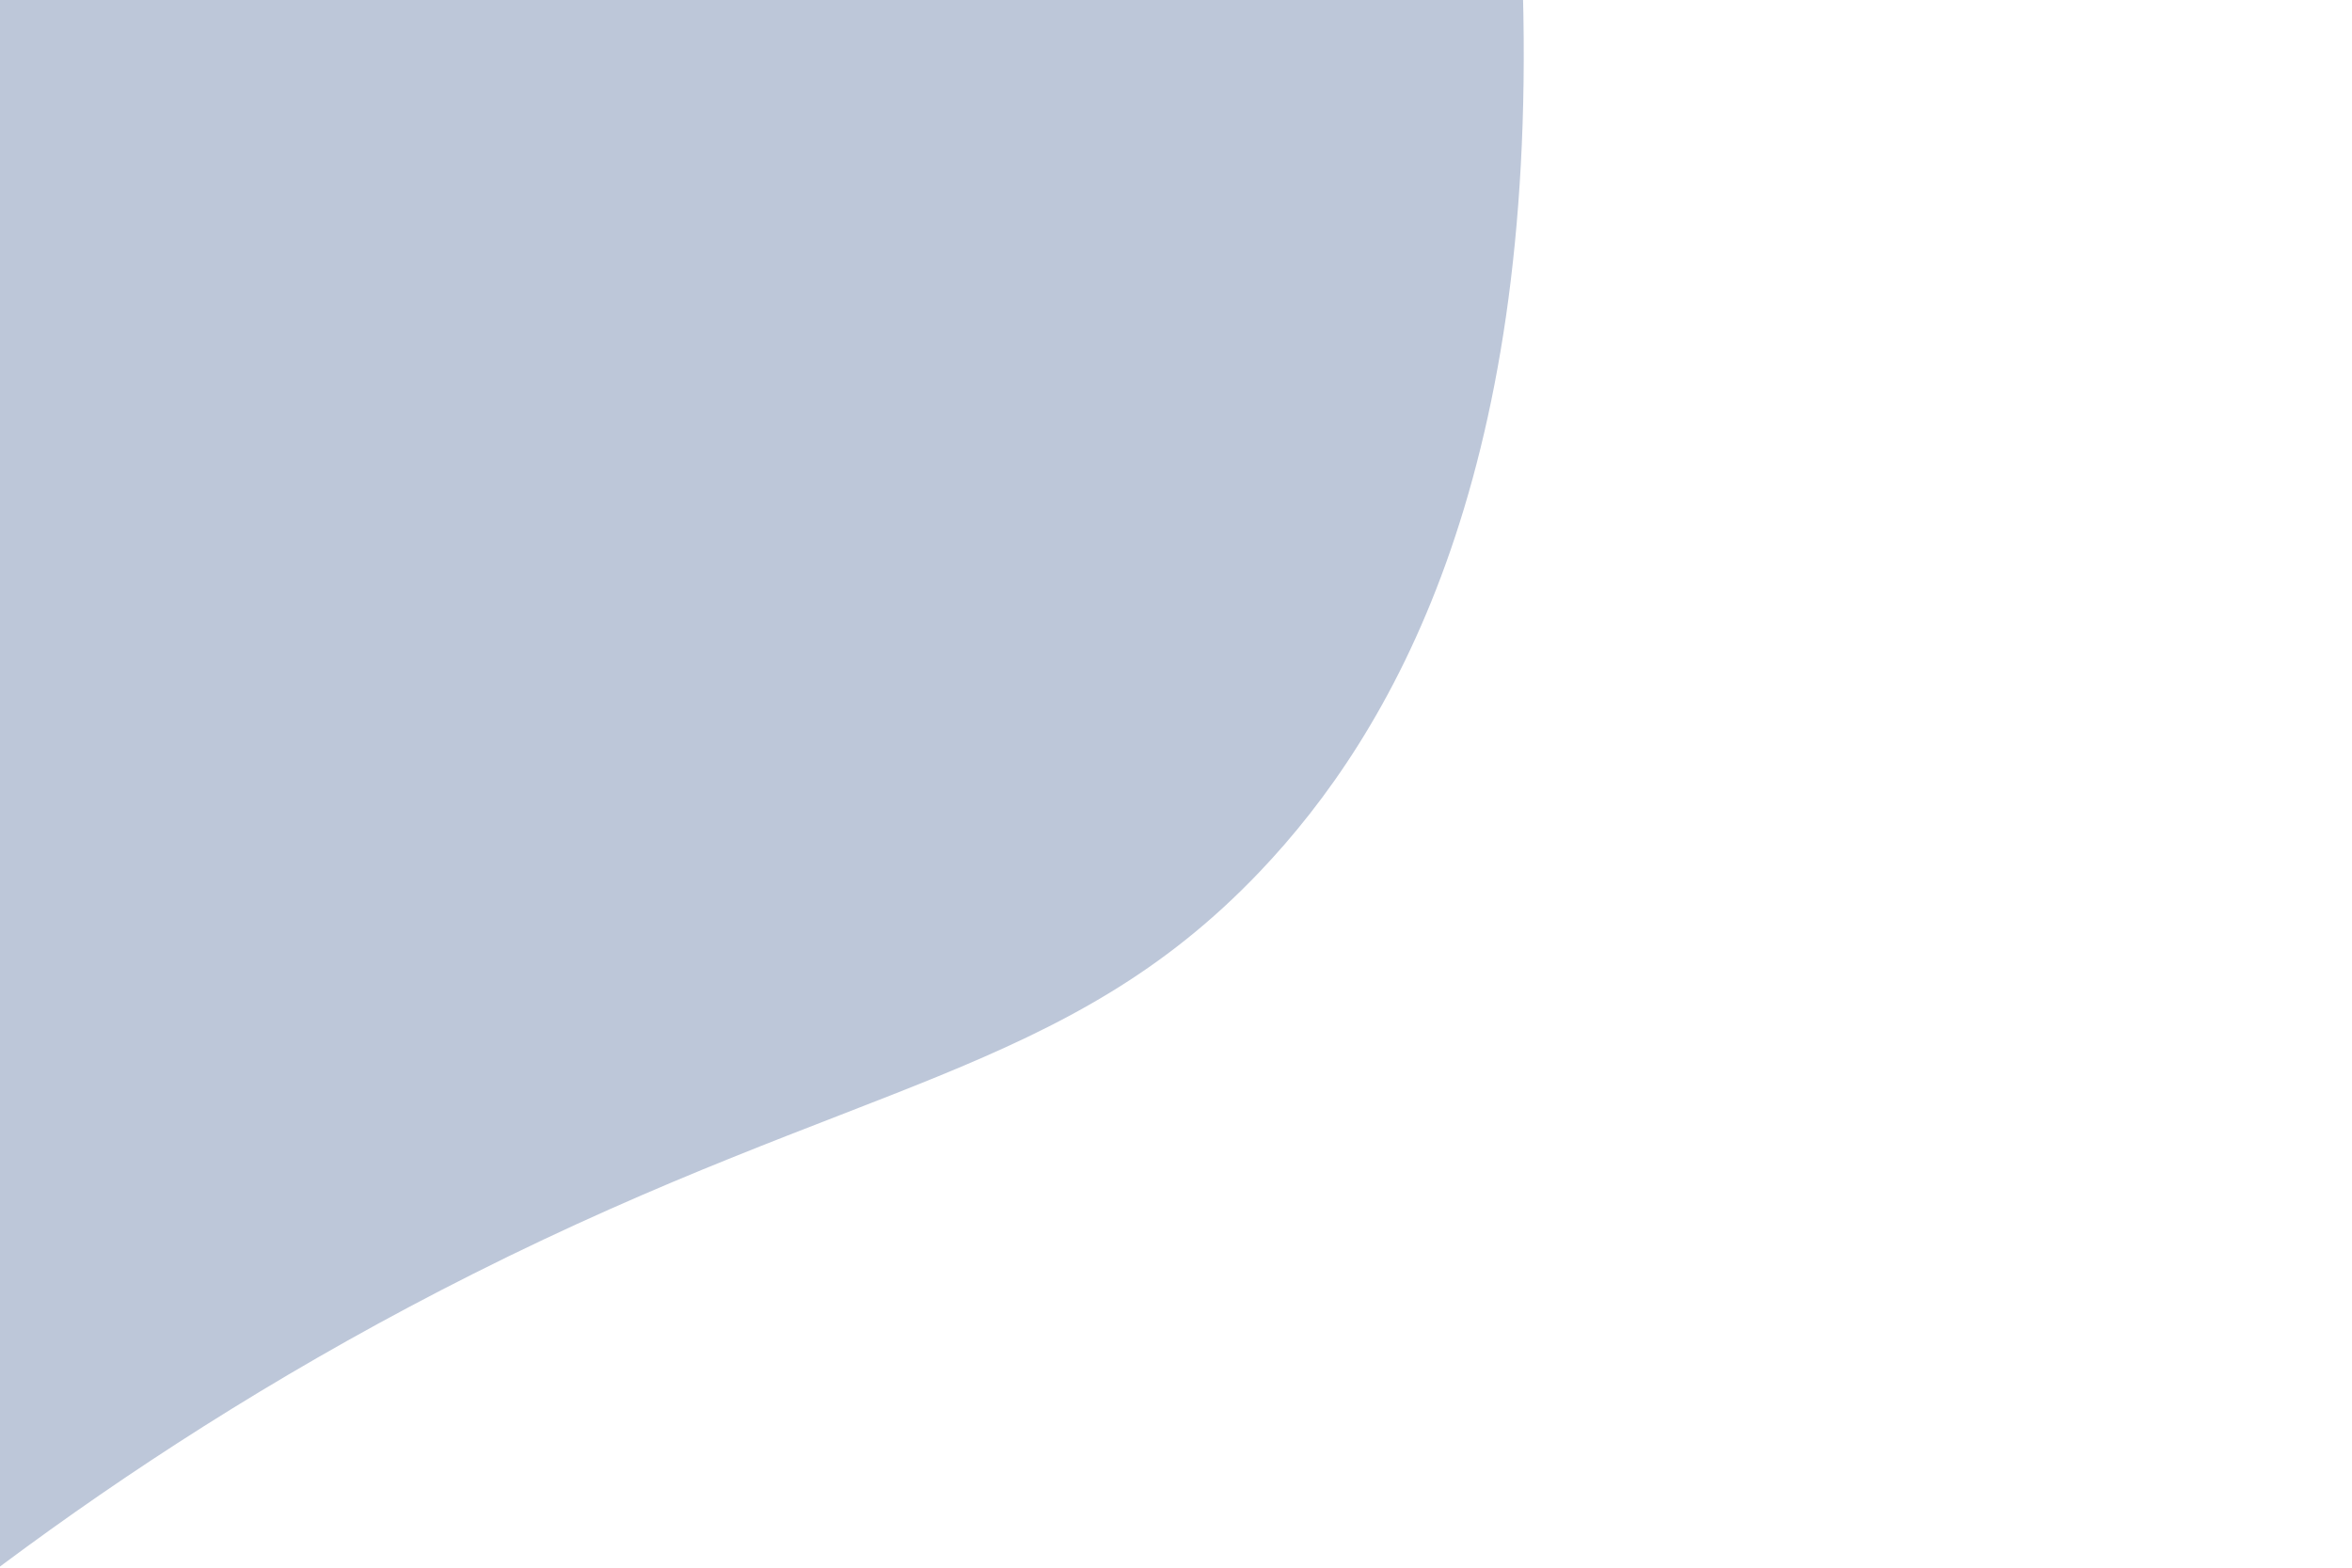 <?xml version="1.0" encoding="utf-8"?>
<!-- Generator: Adobe Illustrator 25.2.3, SVG Export Plug-In . SVG Version: 6.00 Build 0)  -->
<svg version="1.1" id="Livello_1" xmlns="http://www.w3.org/2000/svg" xmlns:xlink="http://www.w3.org/1999/xlink" x="0px" y="0px"
	 viewBox="0 0 1920 1280" style="enable-background:new 0 0 1920 1280;" xml:space="preserve">
<style type="text/css">
	.st0{fill:#BDC7D9;}
</style>
<path class="st0" d="M1243.2-6c10.7,398.5-106.4,603.9-214.9,717.8c-157.6,165.5-328,170.3-642.1,328.3
	c-282.5,142.1-485.3,309.6-611.3,427.4c0-489.7,0-979.5,0-1469.2L1243.2-6z"/>
</svg>
